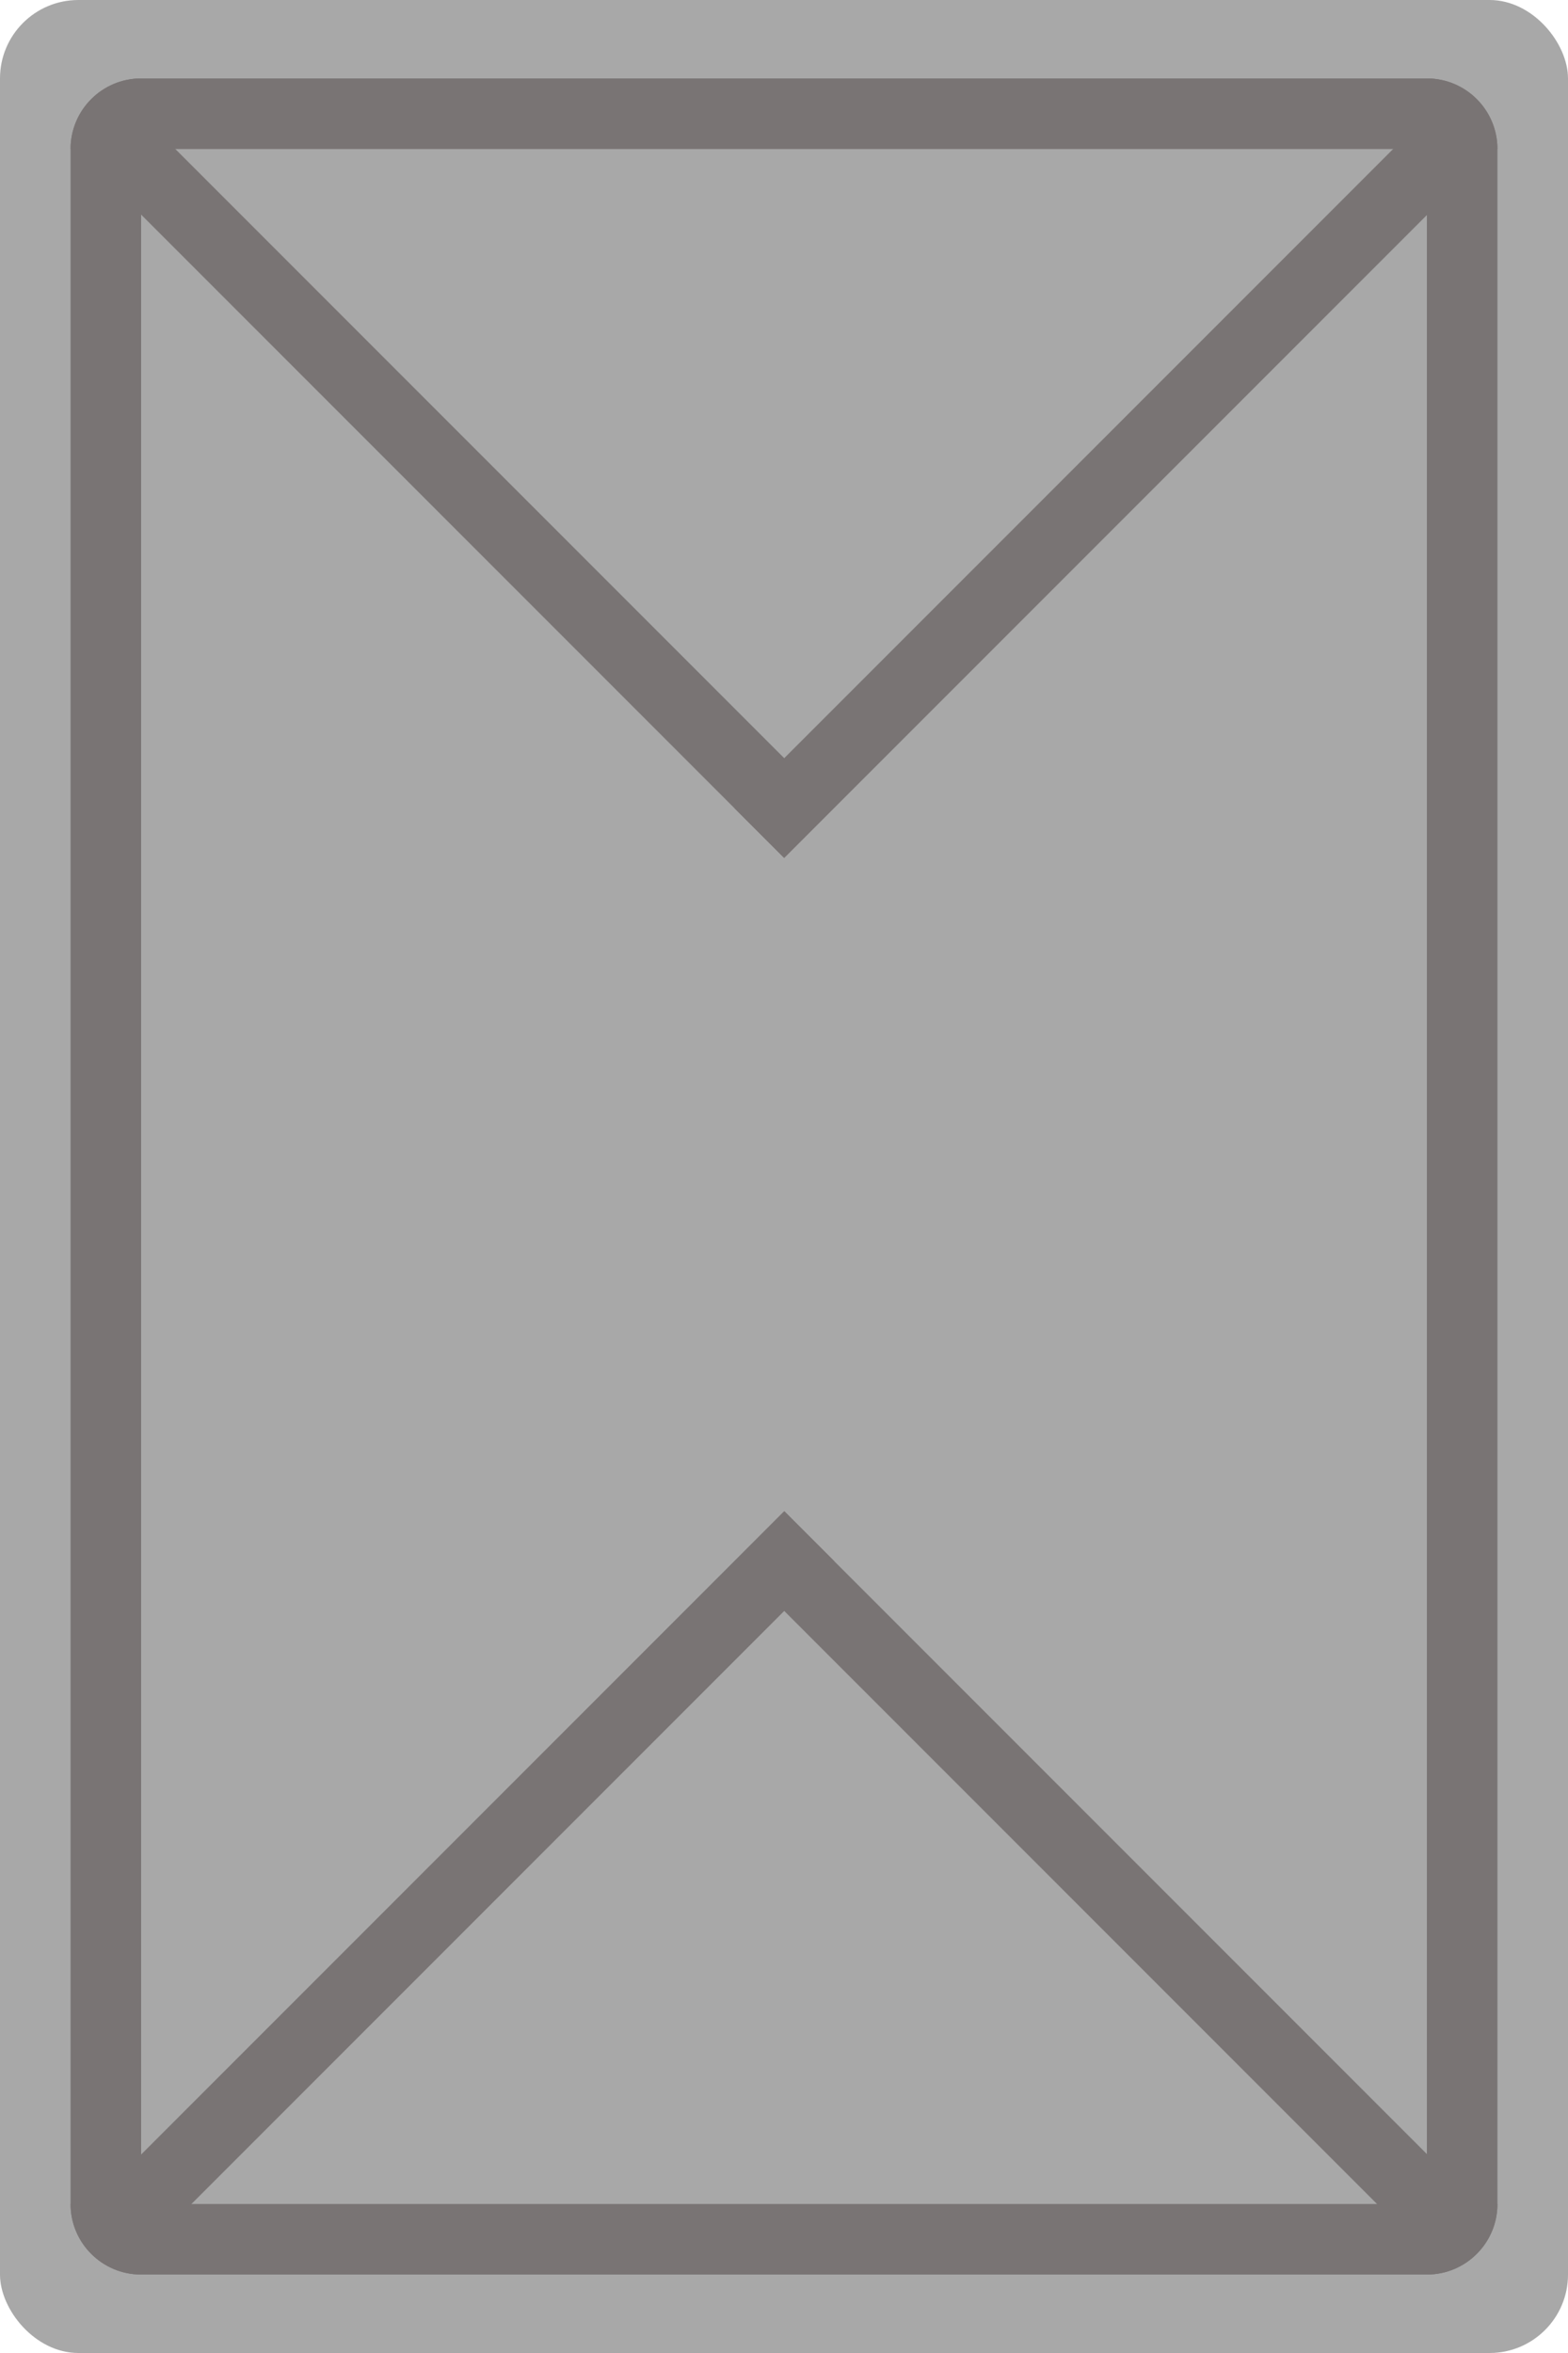 <svg width="200" height="300" viewBox="0 0 200 300" fill="none" xmlns="http://www.w3.org/2000/svg">
<rect width="200" height="300" rx="10" fill="#A8A8A8"/>
<path d="M9 19C9 14.029 13.029 10 18 10V10V290V290C13.029 290 9 285.971 9 281V19Z" fill="#797474"/>
<path d="M182 10V10C186.971 10 191 14.029 191 19V281C191 285.971 186.971 290 182 290V290V10Z" fill="#797474"/>
<path d="M18 290C13.029 290 9 285.971 9 281V281L191 281V281C191 285.971 186.971 290 182 290L18 290Z" fill="#797474"/>
<rect x="93.695" y="199.059" width="9" height="123.035" transform="rotate(-45 93.695 199.059)" fill="#797474"/>
<rect width="9" height="123.077" transform="matrix(-0.707 -0.707 -0.707 0.707 106.392 199.029)" fill="#797474"/>
<rect x="106.363" y="102.999" width="9" height="123.035" transform="rotate(135 106.363 102.999)" fill="#797474"/>
<rect width="9" height="123.077" transform="matrix(0.707 0.707 0.707 -0.707 93.665 103.028)" fill="#797474"/>
<path d="M182 10C186.971 10 191 14.029 191 19V19L9 19V19C9 14.029 13.029 10 18 10L182 10Z" fill="#797474"/>
</svg>
